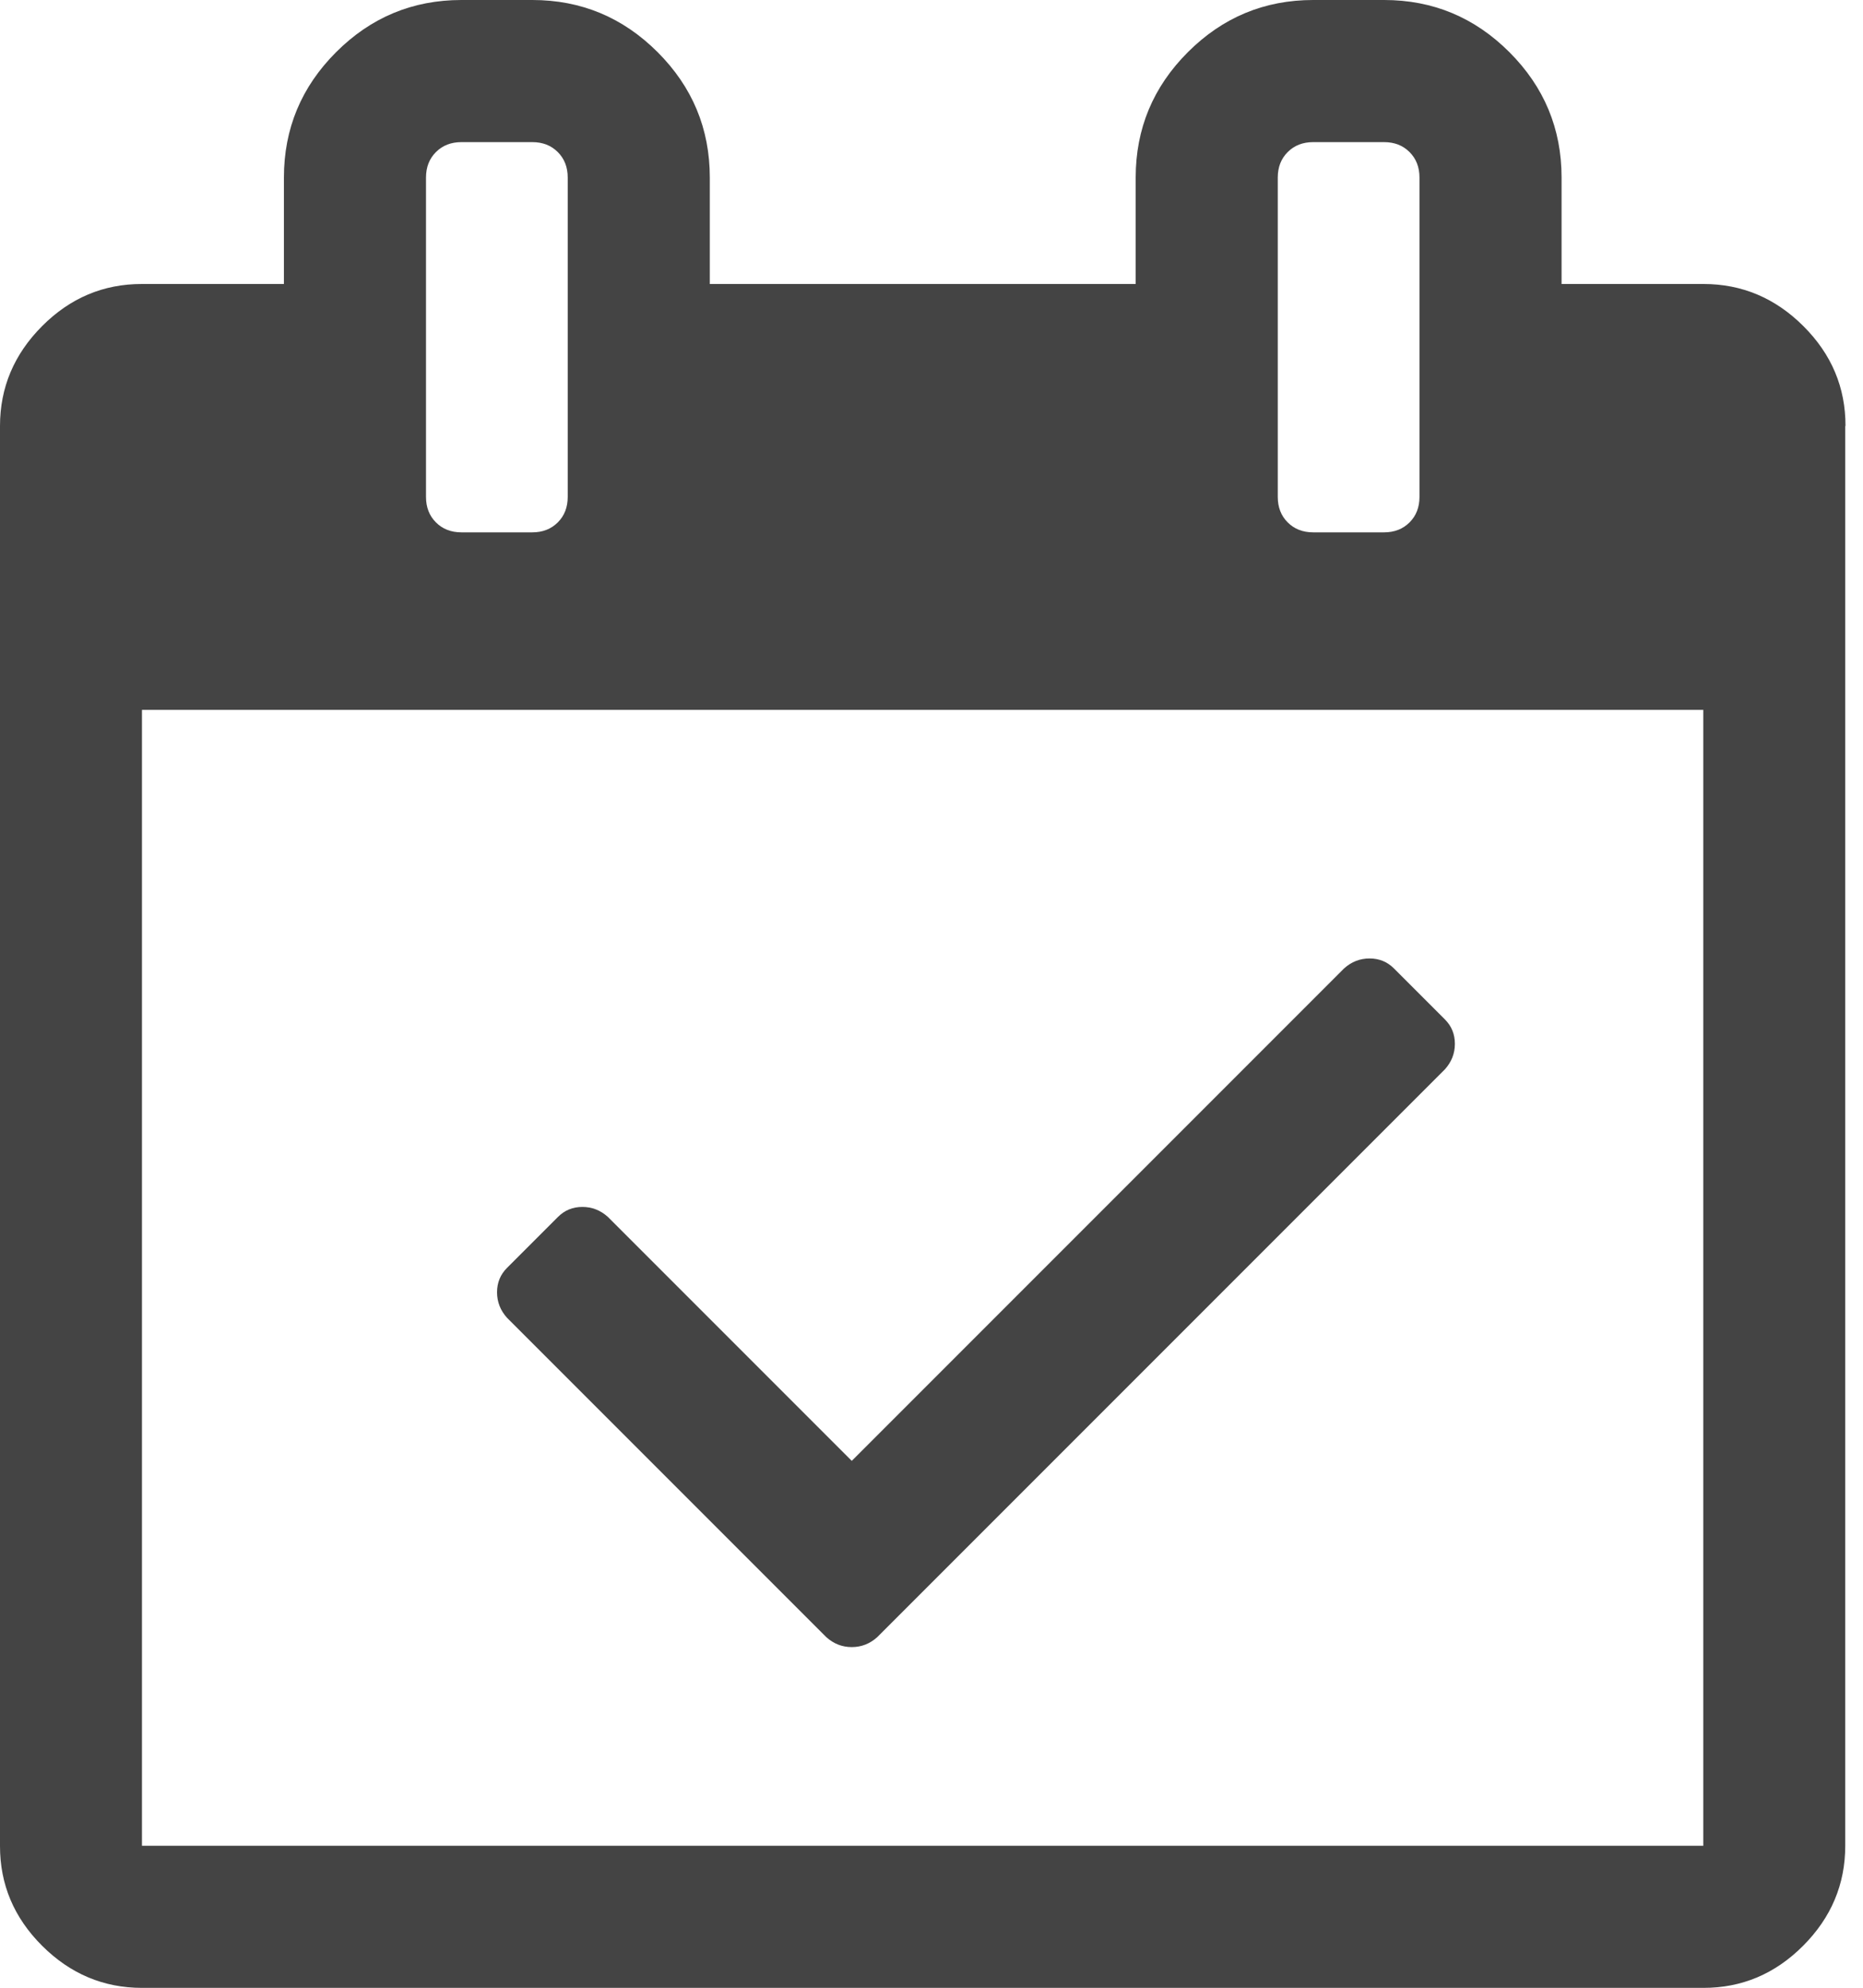 <?xml version="1.0" encoding="utf-8"?>
<!-- Generated by IcoMoon.io -->
<!DOCTYPE svg PUBLIC "-//W3C//DTD SVG 1.1//EN" "http://www.w3.org/Graphics/SVG/1.1/DTD/svg11.dtd">
<svg version="1.1" xmlns="http://www.w3.org/2000/svg" xmlns:xlink="http://www.w3.org/1999/xlink" width="15" height="16" viewBox="0 0 15 16">
<path fill="#444444" d="M11.634 8.607l-4.571 4.571q-0.089 0.080-0.205 0.080t-0.205-0.080l-2.571-2.571q-0.080-0.089-0.080-0.205t0.080-0.196l0.411-0.411q0.080-0.080 0.196-0.080t0.205 0.080l1.964 1.964 3.964-3.964q0.089-0.080 0.205-0.080t0.196 0.080l0.411 0.411q0.080 0.080 0.080 0.196t-0.080 0.205zM1.143 14.857h12.571v-9.143h-12.571v9.143zM4.571 4v-2.571q0-0.125-0.080-0.205t-0.205-0.080h-0.571q-0.125 0-0.205 0.080t-0.080 0.205v2.571q0 0.125 0.080 0.205t0.205 0.080h0.571q0.125 0 0.205-0.080t0.080-0.205zM11.429 4v-2.571q0-0.125-0.080-0.205t-0.205-0.080h-0.571q-0.125 0-0.205 0.080t-0.080 0.205v2.571q0 0.125 0.080 0.205t0.205 0.080h0.571q0.125 0 0.205-0.080t0.080-0.205zM14.857 3.429v11.429q0 0.464-0.339 0.804t-0.804 0.339h-12.571q-0.464 0-0.804-0.339t-0.339-0.804v-11.429q0-0.464 0.339-0.804t0.804-0.339h1.143v-0.857q0-0.589 0.42-1.009t1.009-0.42h0.571q0.589 0 1.009 0.42t0.42 1.009v0.857h3.429v-0.857q0-0.589 0.42-1.009t1.009-0.42h0.571q0.589 0 1.009 0.42t0.42 1.009v0.857h1.143q0.464 0 0.804 0.339t0.339 0.804z"></path>
</svg>
